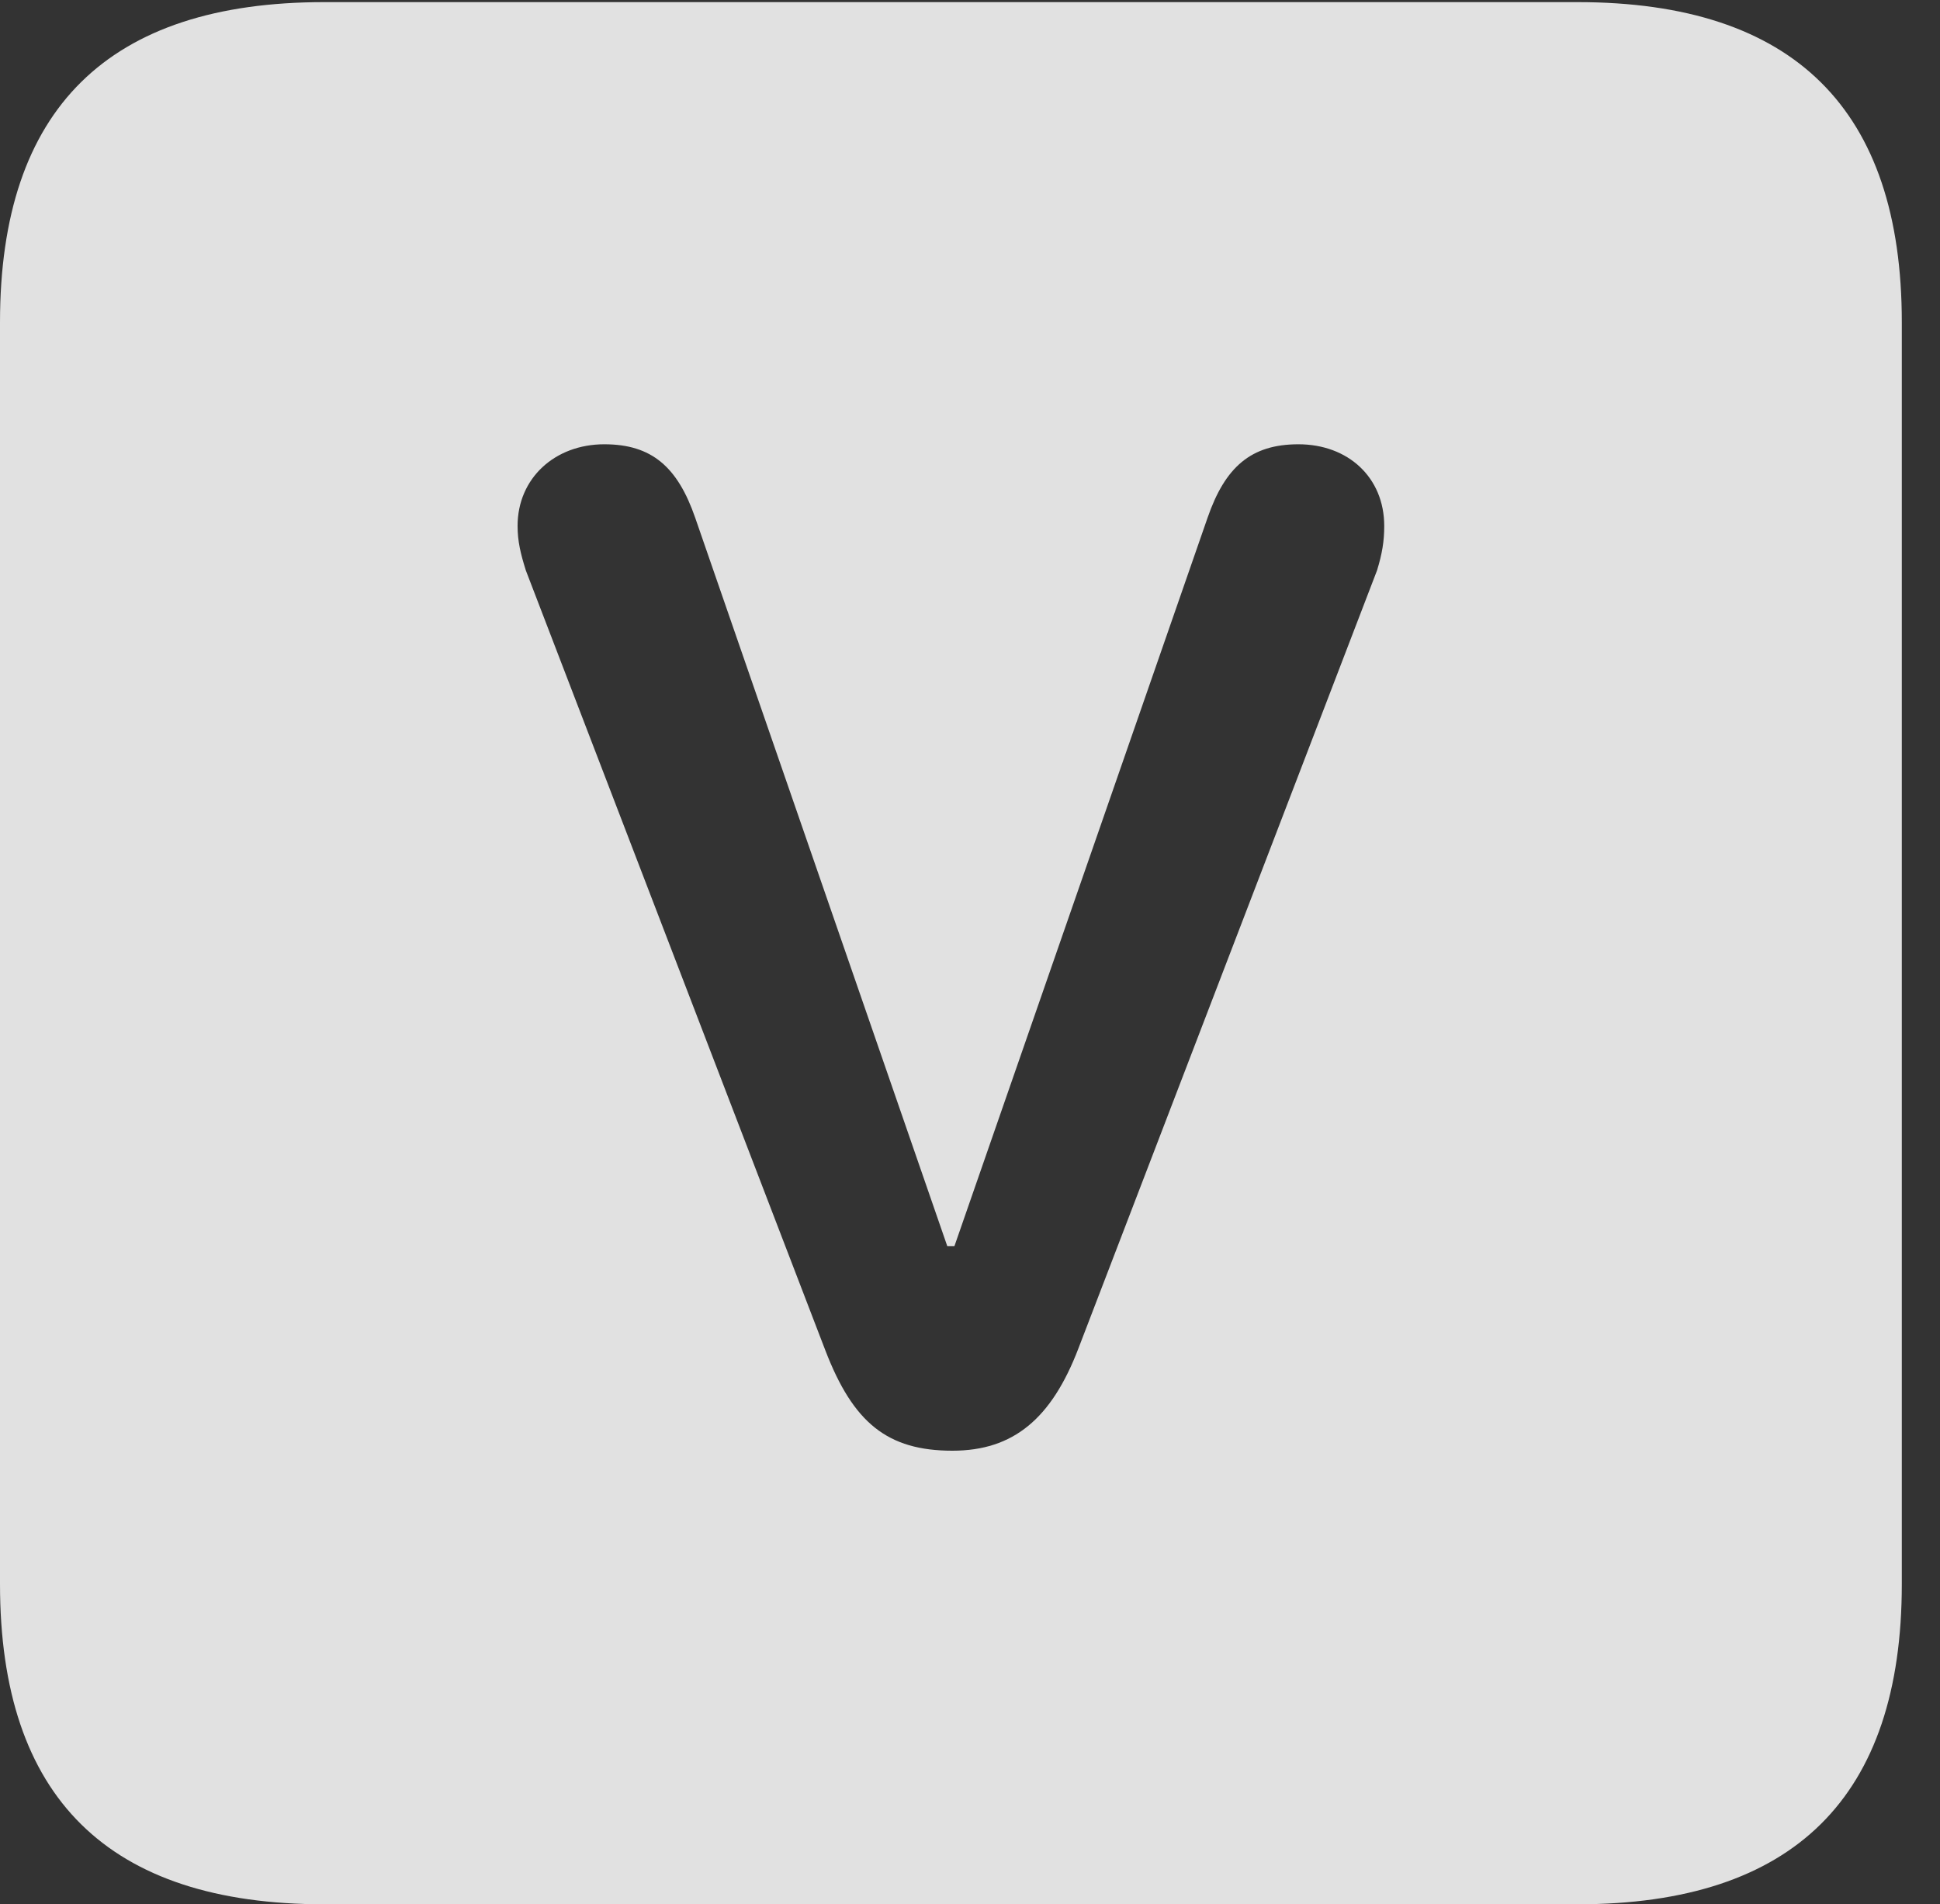 <?xml version="1.0" encoding="UTF-8"?>
<!--Generator: Apple Native CoreSVG 232.5-->
<!DOCTYPE svg
PUBLIC "-//W3C//DTD SVG 1.1//EN"
       "http://www.w3.org/Graphics/SVG/1.1/DTD/svg11.dtd">
<svg version="1.1" xmlns="http://www.w3.org/2000/svg" xmlns:xlink="http://www.w3.org/1999/xlink" width="18.34" height="17.998">
 <rect width="100%" height="100%" fill="#333333" stroke="none"/>
 <g>
  <rect height="17.998" opacity="0" width="18.34" x="0" y="0"/>
  <path d="M17.979 3.047L17.979 14.971C17.979 16.982 16.963 17.998 14.912 17.998L3.066 17.998C1.025 17.998 0 16.992 0 14.971L0 3.047C0 1.025 1.025 0.02 3.066 0.02L14.912 0.02C16.963 0.02 17.979 1.035 17.979 3.047ZM11.416 4.893L9.023 11.777L8.955 11.777L6.572 4.893C6.406 4.414 6.162 4.199 5.713 4.199C5.244 4.199 4.893 4.521 4.893 4.971C4.893 5.117 4.922 5.234 4.971 5.391L7.803 12.764C8.066 13.447 8.389 13.711 9.004 13.711C9.58 13.711 9.941 13.408 10.195 12.744L13.018 5.391C13.066 5.234 13.086 5.117 13.086 4.971C13.086 4.512 12.744 4.199 12.275 4.199C11.826 4.199 11.582 4.414 11.416 4.893Z" fill="#ffffff" fill-opacity="0.85"/>
 </g>
</svg>
